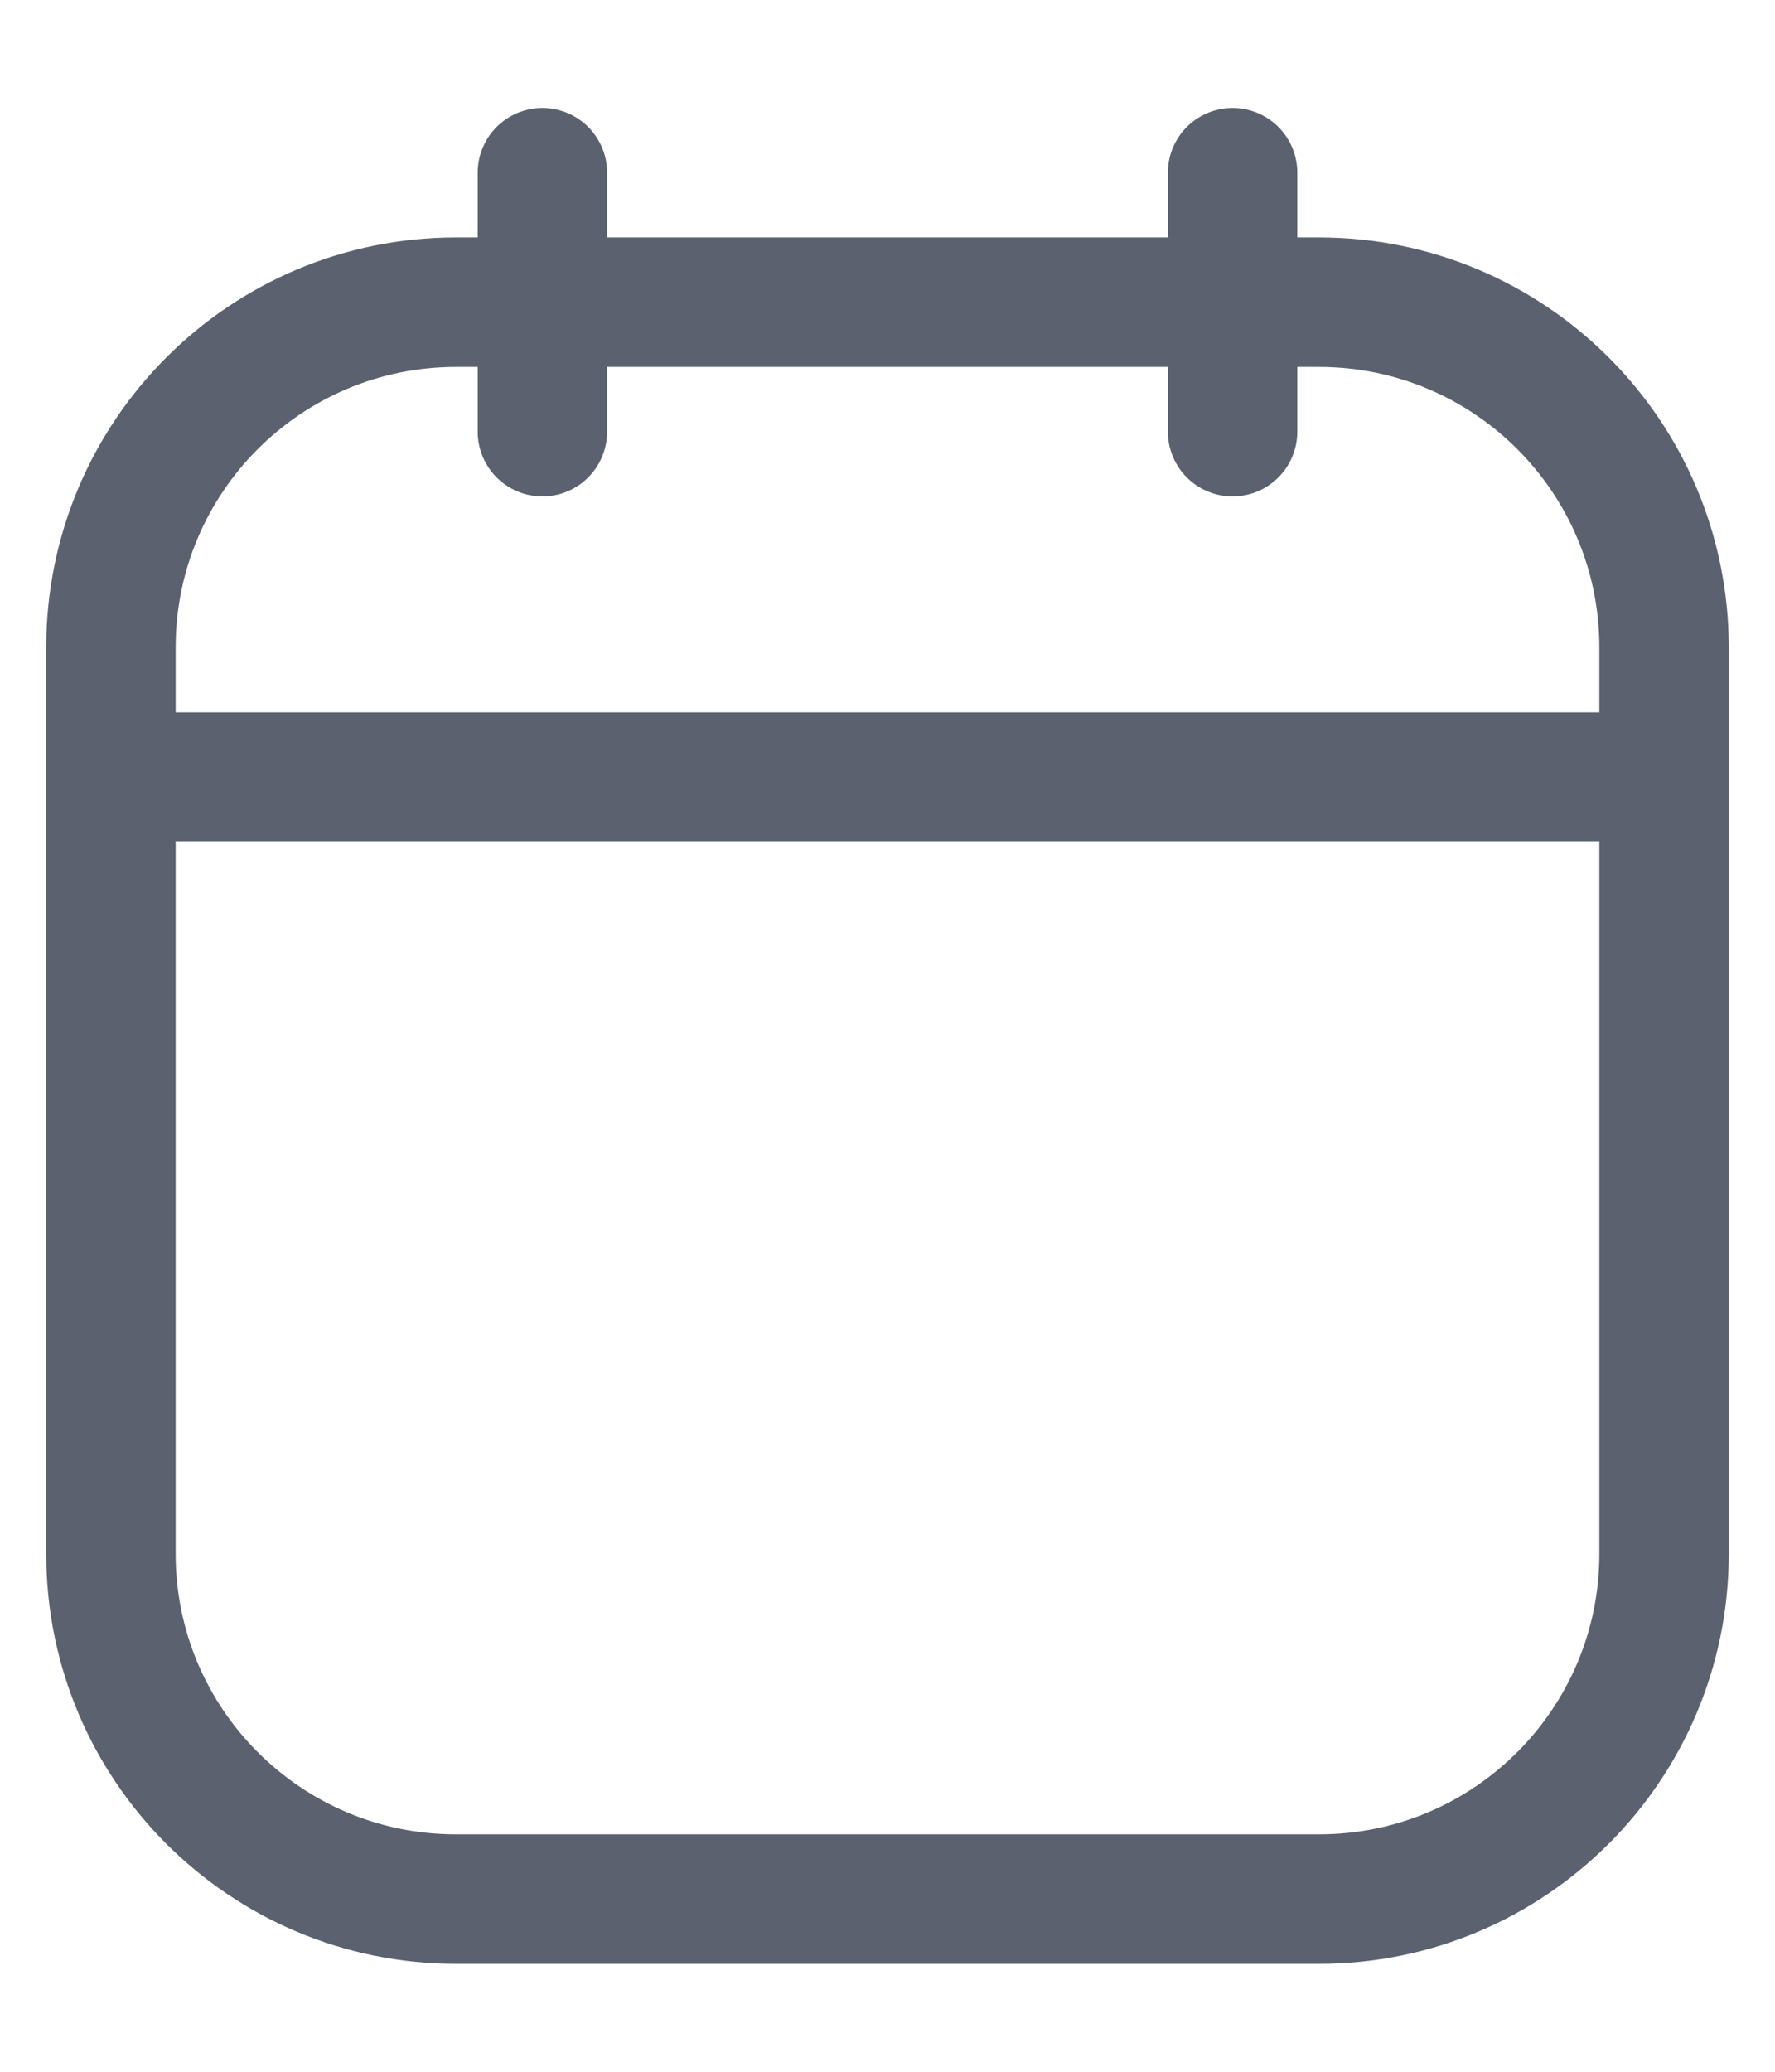 <svg width="12" height="14" viewBox="0 0 12 14" fill="none" xmlns="http://www.w3.org/2000/svg">
<path d="M0.75 5.25V10.5C0.75 11.789 1.795 12.833 3.083 12.833H8.917C10.205 12.833 11.25 11.789 11.25 10.5V5.25M0.75 5.25V4.375C0.75 3.086 1.795 2.042 3.083 2.042H8.917C10.205 2.042 11.25 3.086 11.25 4.375V5.25M0.75 5.25H11.25M8.333 1.167V2.917M3.667 1.167V2.917" stroke="#5B616E" stroke-width="0.875" stroke-linecap="round"/>
</svg>
